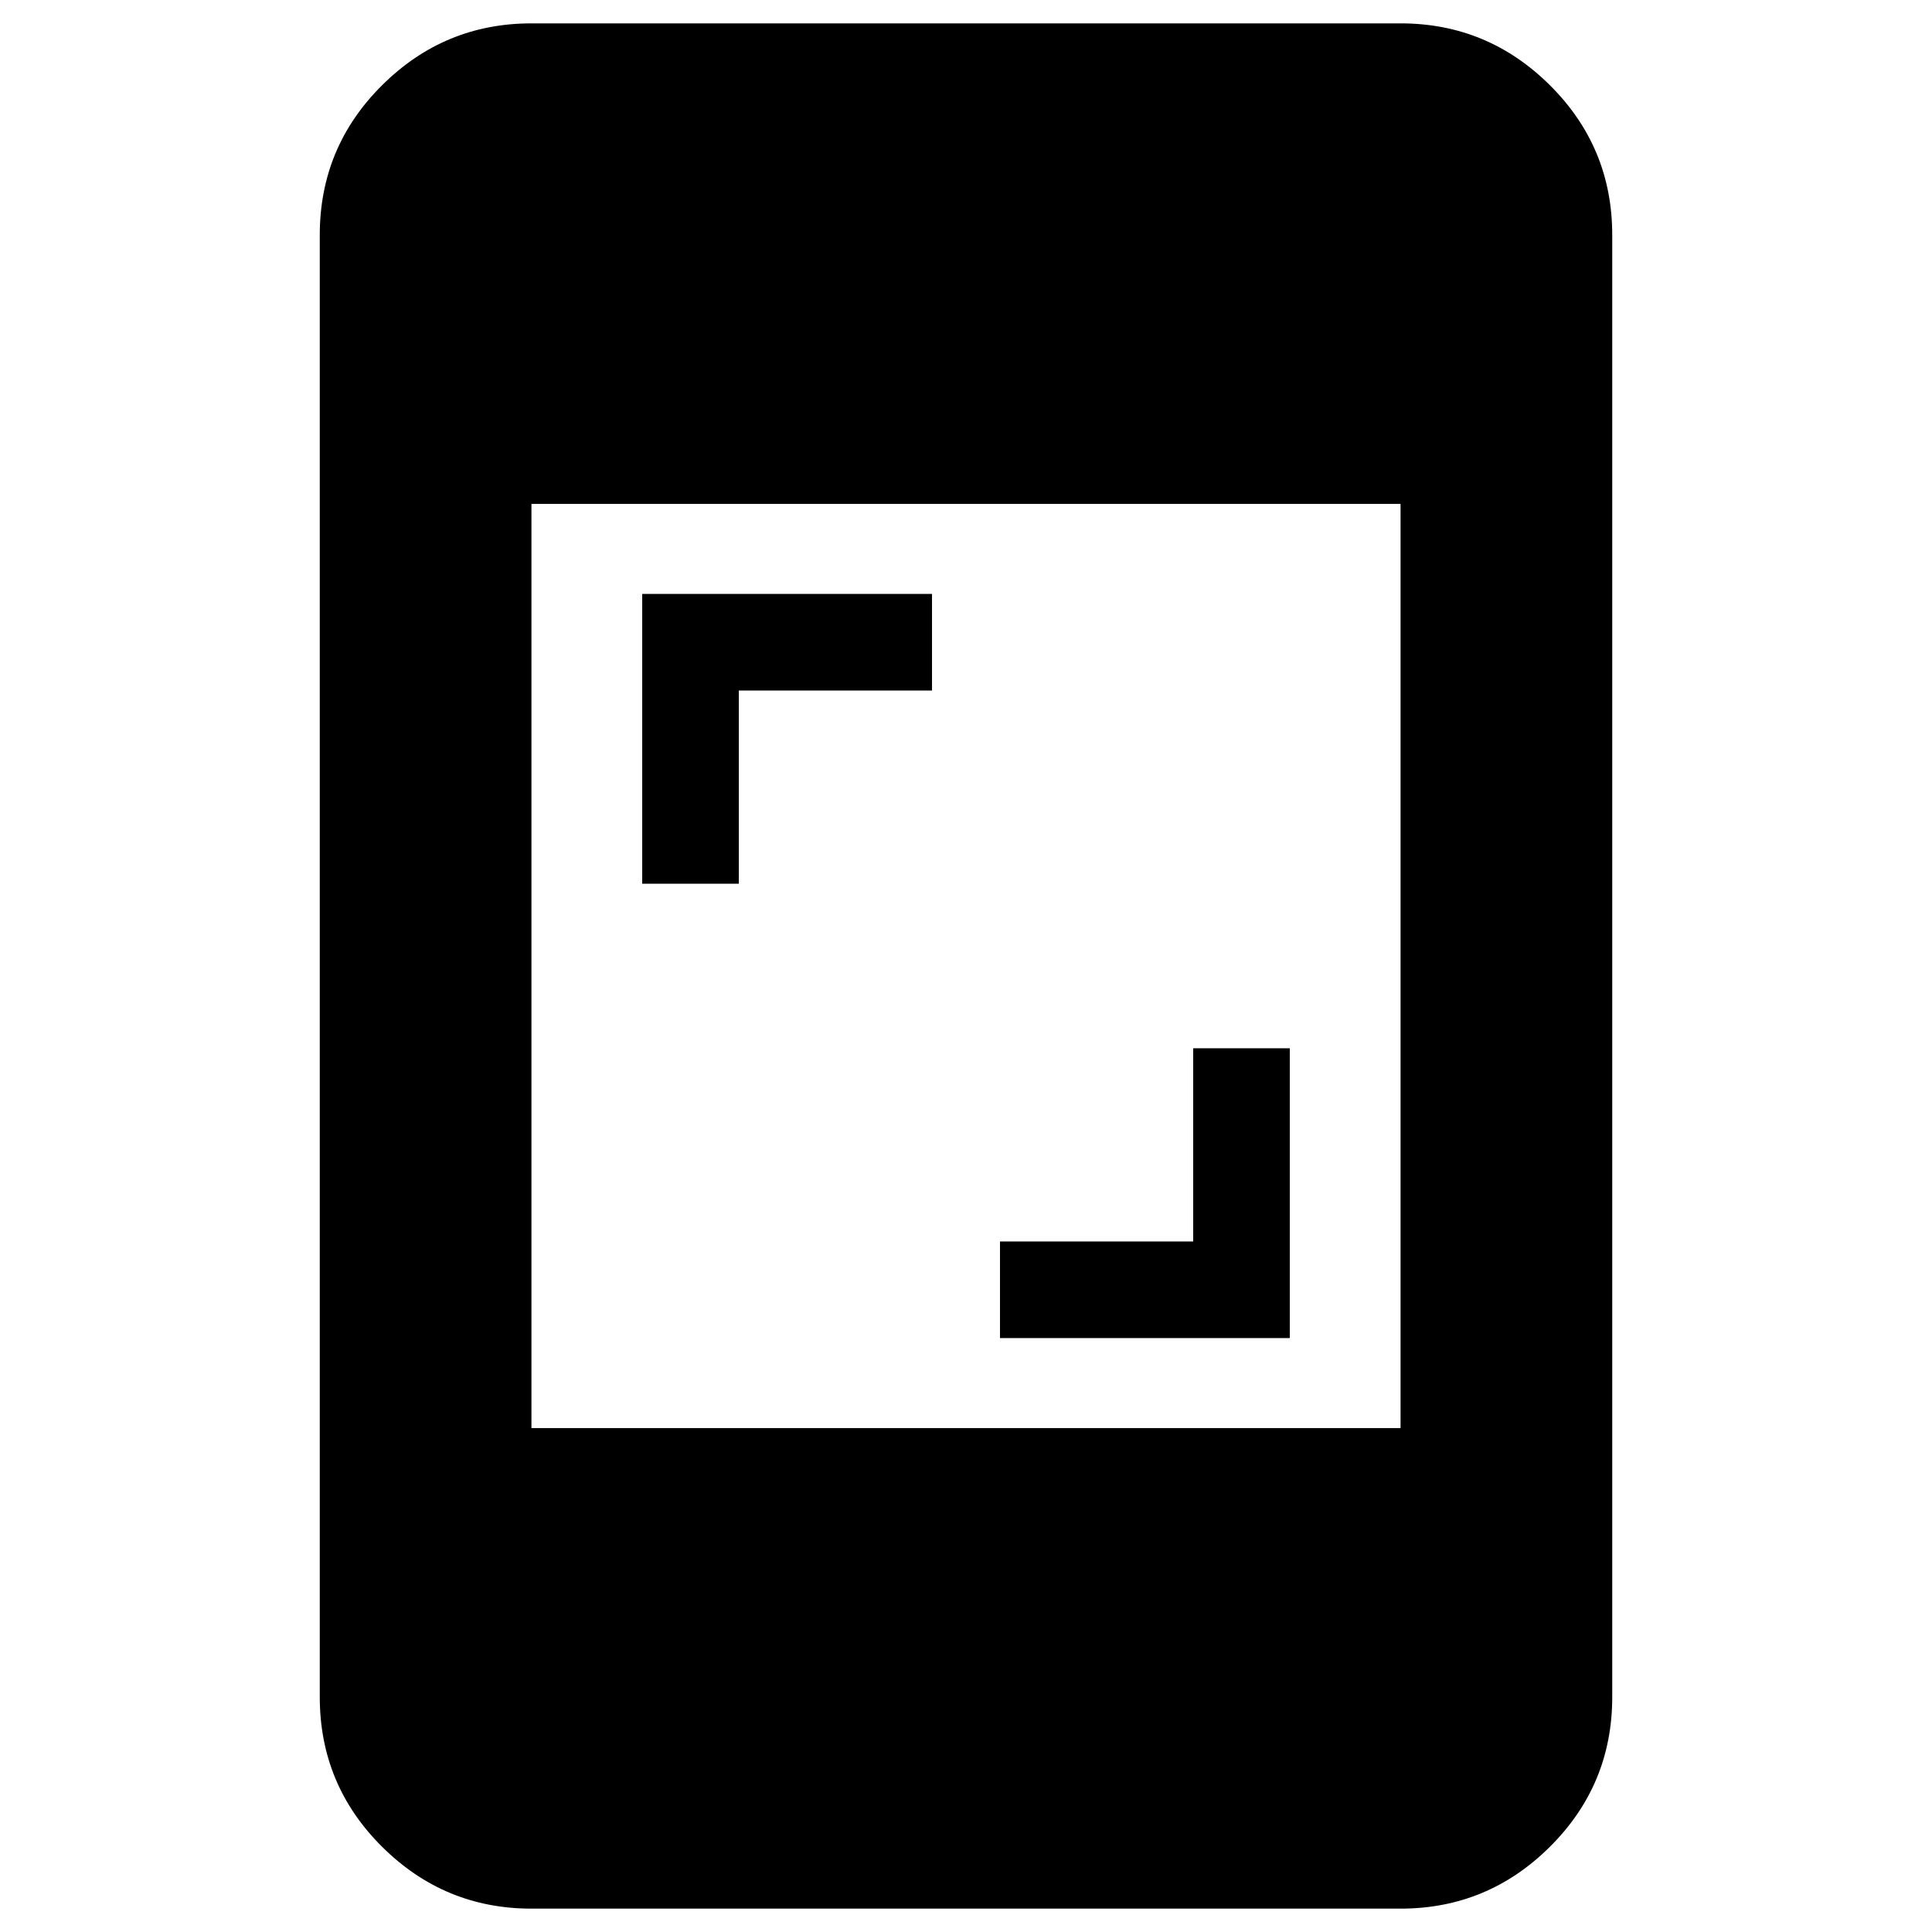 <svg xmlns="http://www.w3.org/2000/svg" height="20" viewBox="0 -960 960 960" width="20"><path d="M496.89-295.11v-48h96v-96h48v144h-144ZM319.11-520.89v-144h144v48h-96v96h-48ZM264.07-11.61q-43.3 0-74.24-30.77-30.94-30.77-30.94-74.4v-726.44q0-43.63 30.94-74.4 30.94-30.77 74.24-30.77h431.86q43.3 0 74.24 30.77 30.94 30.77 30.94 74.4v726.44q0 43.63-30.94 74.4-30.94 30.77-74.24 30.77H264.07Zm0-238.78h431.86v-459.22H264.07v459.22Z"/></svg>